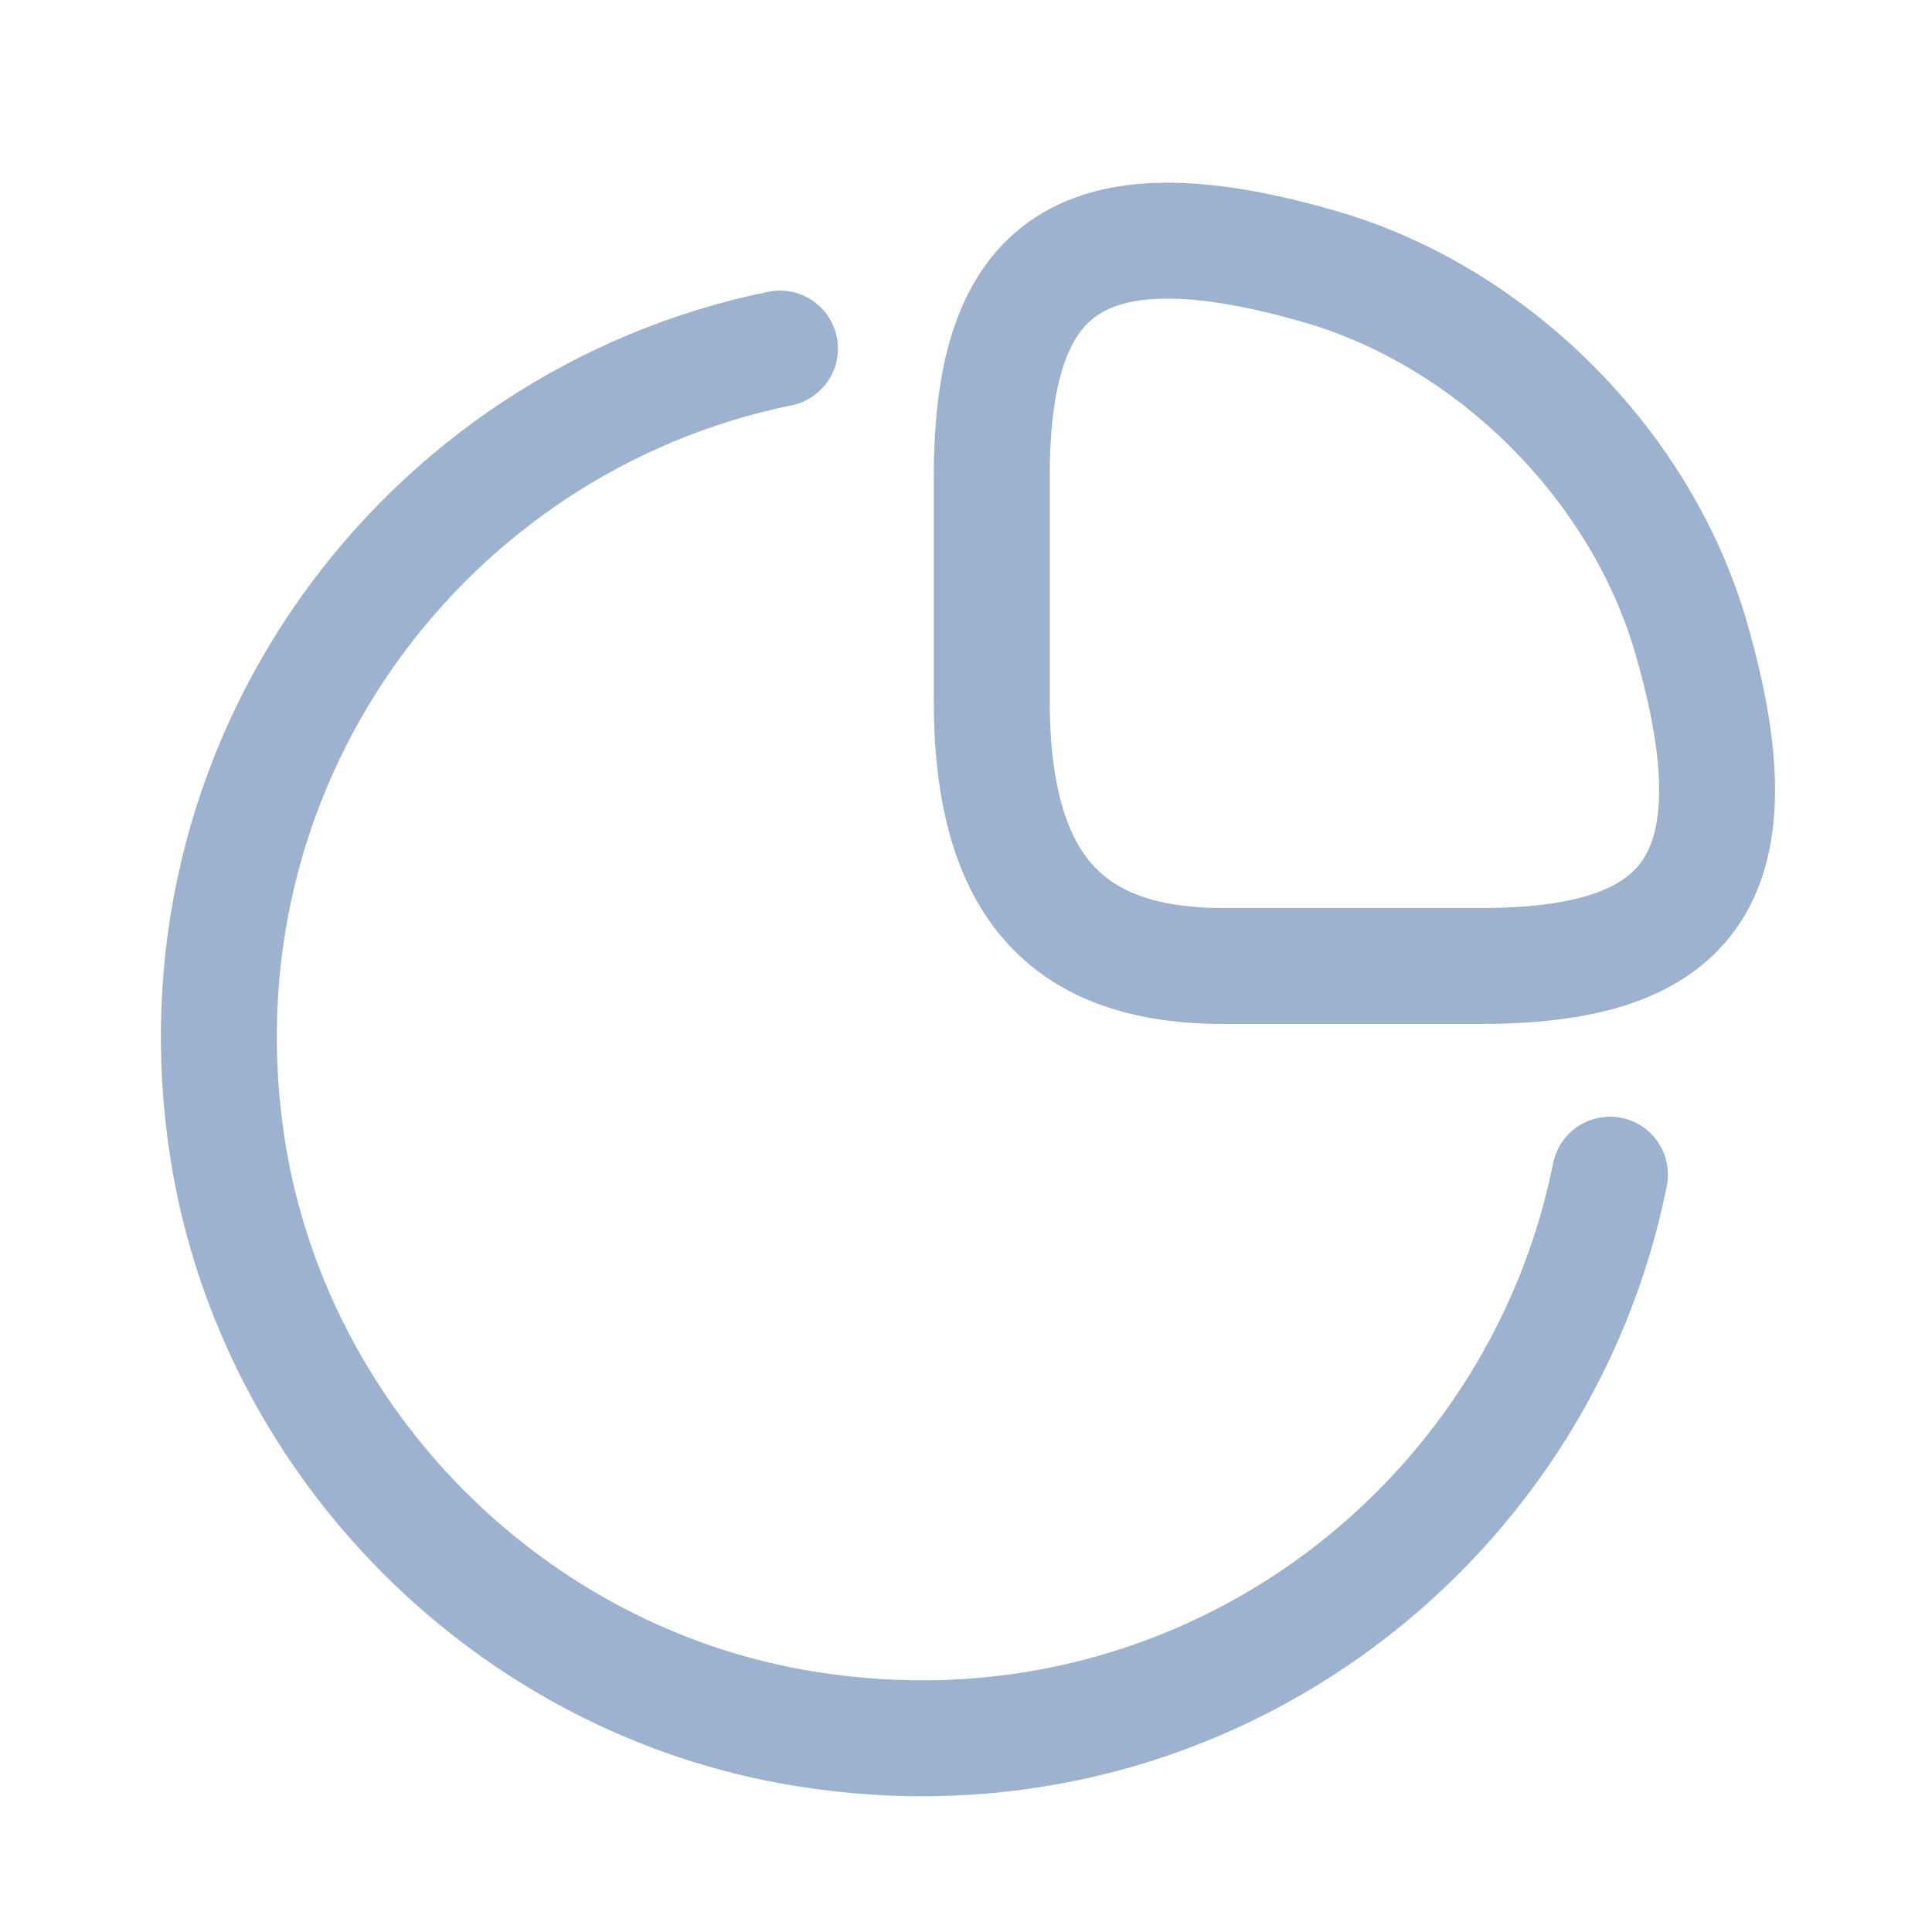 <svg width="25" height="25" viewBox="0 0 25 25" fill="none" xmlns="http://www.w3.org/2000/svg">
<g id="vuesax/linear/graph">
<g id="graph">
<path id="Vector" d="M19.153 12.5C21.753 12.5 22.833 11.5 21.873 8.22C21.223 6.01 19.323 4.11 17.113 3.46C13.833 2.5 12.833 3.58 12.833 6.18V9.06C12.833 11.5 13.833 12.5 15.833 12.5H19.153Z" stroke="#9DB2CE" stroke-width="1.5" stroke-linecap="round" stroke-linejoin="round"/>
<path id="Vector_2" d="M20.833 15.2C19.903 19.83 15.463 23.19 10.413 22.37C6.623 21.76 3.573 18.71 2.953 14.92C2.143 9.89 5.483 5.45 10.093 4.51" stroke="#9DB2CE" stroke-width="1.5" stroke-linecap="round" stroke-linejoin="round"/>
</g>
</g>
</svg>
